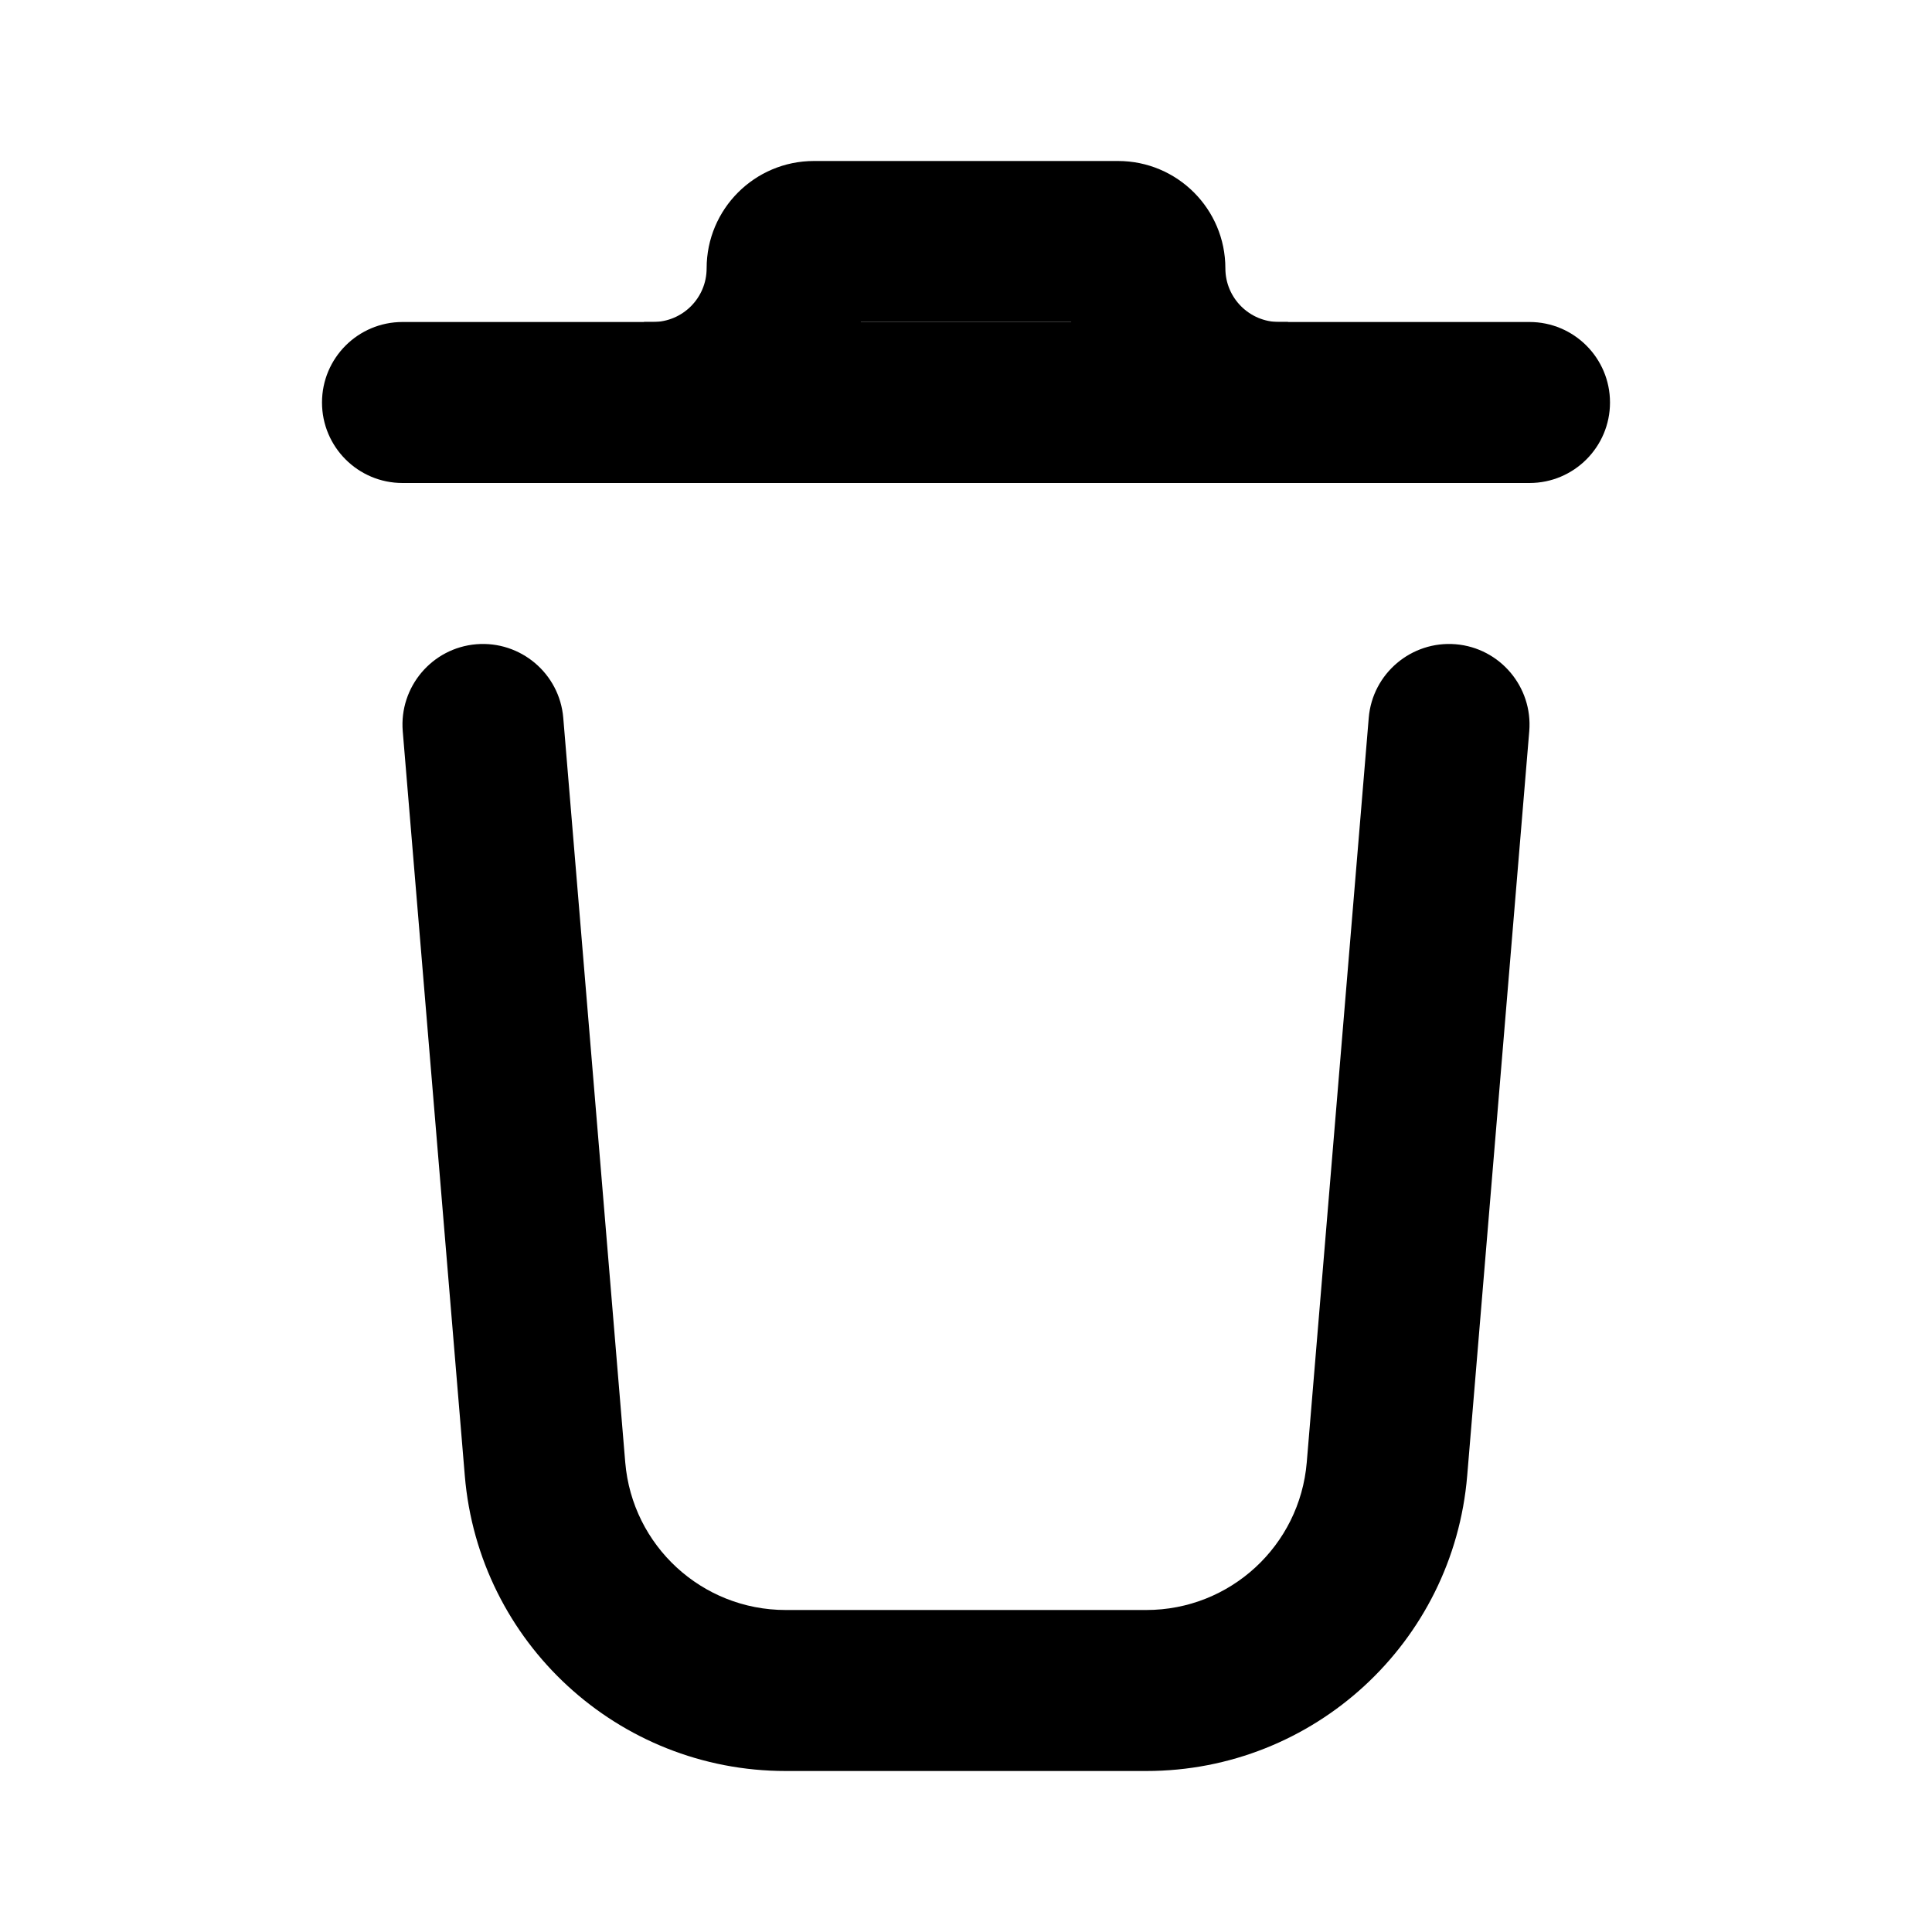 <svg width="24" height="24" viewBox="0 0 24 24" fill="none" xmlns="http://www.w3.org/2000/svg">
<path fill-rule="evenodd" clip-rule="evenodd" d="M4 5C4 4.448 4.448 4 5 4H19C19.552 4 20 4.448 20 5C20 5.552 19.552 6 19 6H5C4.448 6 4 5.552 4 5Z" fill="black"/>
<path fill-rule="evenodd" clip-rule="evenodd" d="M8.778 3.333C8.778 2.597 9.375 2 10.111 2L13.889 2C14.625 2 15.222 2.597 15.222 3.333C15.222 3.702 15.521 4 15.889 4H16V6H15.889C14.646 6 13.602 5.15 13.306 4L10.694 4C10.398 5.15 9.354 6 8.111 6H8V4L8.111 4C8.479 4 8.778 3.702 8.778 3.333Z" fill="black"/>
<path fill-rule="evenodd" clip-rule="evenodd" d="M5.917 8.003C6.467 7.958 6.951 8.367 6.997 8.917L7.767 18.166C7.854 19.203 8.72 20 9.76 20H14.24C15.28 20 16.146 19.203 16.233 18.166L17.003 8.917C17.049 8.367 17.533 7.958 18.083 8.003C18.633 8.049 19.042 8.533 18.997 9.083L18.226 18.332C18.053 20.405 16.32 22 14.24 22H9.76C7.68 22 5.947 20.405 5.774 18.332L5.003 9.083C4.958 8.533 5.367 8.049 5.917 8.003Z" fill="black"/>
</svg>
